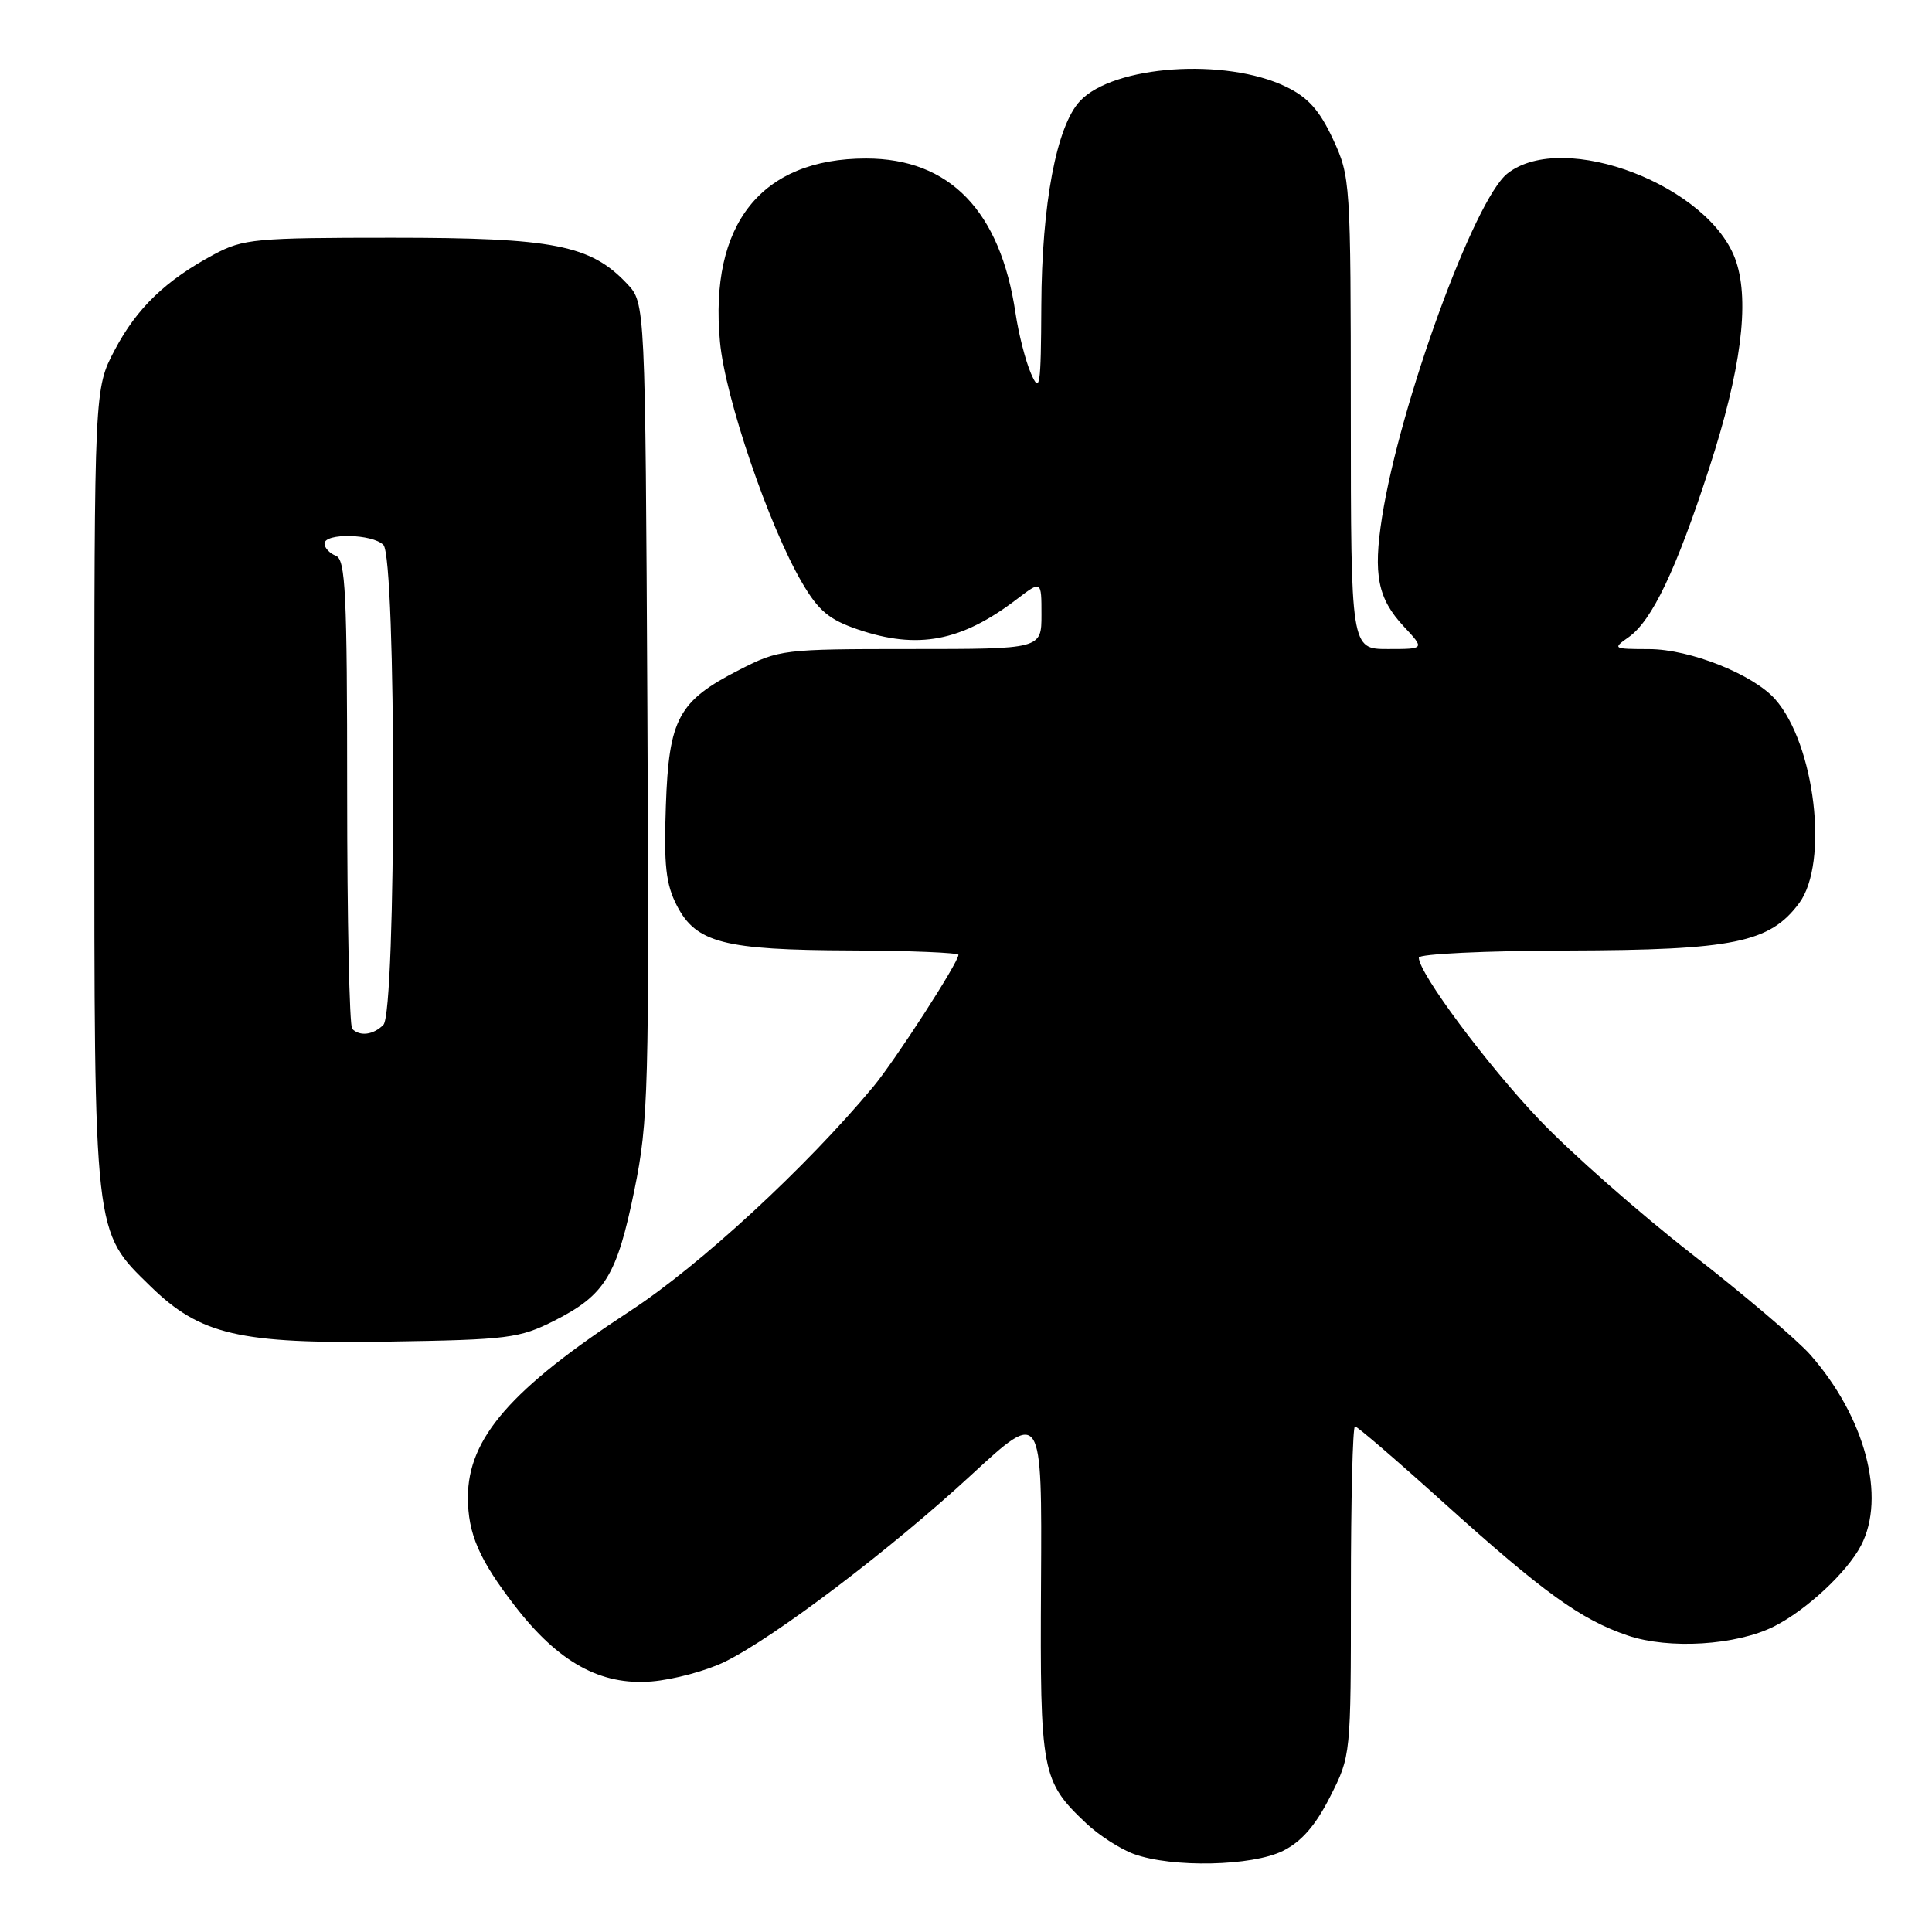<?xml version="1.0" encoding="UTF-8" standalone="no"?>
<!DOCTYPE svg PUBLIC "-//W3C//DTD SVG 1.1//EN" "http://www.w3.org/Graphics/SVG/1.1/DTD/svg11.dtd" >
<svg xmlns="http://www.w3.org/2000/svg" xmlns:xlink="http://www.w3.org/1999/xlink" version="1.1" viewBox="0 0 256 256">
 <g >
 <path fill="currentColor"
d=" M 170.00 245.25 C 172.46 244.02 174.32 241.89 176.25 238.07 C 179.00 232.64 179.00 232.64 179.00 210.82 C 179.00 198.82 179.24 189.00 179.54 189.00 C 179.84 189.00 185.13 193.55 191.29 199.11 C 204.49 211.01 209.45 214.59 215.64 216.70 C 221.14 218.58 230.09 218.02 235.09 215.50 C 239.36 213.34 244.73 208.35 246.59 204.80 C 249.95 198.38 247.15 187.80 239.90 179.54 C 238.20 177.60 231.11 171.57 224.15 166.15 C 217.19 160.72 208.12 152.73 203.99 148.39 C 197.02 141.07 188.00 128.94 188.00 126.89 C 188.00 126.40 196.89 125.98 207.75 125.95 C 229.73 125.89 234.51 124.91 238.40 119.67 C 242.36 114.33 240.50 98.61 235.21 92.64 C 232.28 89.35 223.92 86.02 218.53 86.01 C 213.72 86.00 213.63 85.95 215.80 84.43 C 218.89 82.26 222.10 75.53 226.49 62.00 C 230.68 49.10 231.85 40.10 230.05 34.66 C 226.75 24.67 207.19 17.13 199.74 22.99 C 195.36 26.43 185.51 53.45 183.13 68.51 C 181.93 76.16 182.56 79.31 186.02 83.02 C 188.80 86.00 188.80 86.00 183.90 86.00 C 179.00 86.00 179.00 86.00 178.99 54.75 C 178.98 24.01 178.94 23.42 176.62 18.42 C 174.83 14.58 173.31 12.89 170.38 11.48 C 162.37 7.62 147.55 8.65 143.11 13.38 C 139.99 16.70 138.04 27.03 137.98 40.50 C 137.93 51.29 137.79 52.20 136.61 49.49 C 135.89 47.84 134.97 44.24 134.56 41.49 C 132.55 27.95 125.84 21.00 114.76 21.00 C 100.88 21.00 93.96 29.68 95.40 45.29 C 96.08 52.70 101.88 69.70 106.29 77.23 C 108.45 80.92 109.87 82.11 113.66 83.40 C 121.60 86.10 127.36 85.01 134.70 79.42 C 138.00 76.90 138.00 76.90 138.00 81.45 C 138.00 86.00 138.00 86.00 120.68 86.00 C 103.75 86.00 103.24 86.06 97.98 88.75 C 89.88 92.89 88.63 95.20 88.23 106.78 C 87.95 114.67 88.23 117.16 89.69 120.00 C 92.24 124.93 95.90 125.88 112.75 125.94 C 120.59 125.97 127.00 126.24 127.00 126.52 C 127.00 127.53 118.60 140.52 115.71 144.00 C 106.79 154.71 92.74 167.67 83.50 173.71 C 67.71 184.02 62.00 190.58 62.00 198.40 C 62.00 203.22 63.48 206.64 68.23 212.80 C 74.00 220.28 79.59 223.36 86.35 222.80 C 89.24 222.56 93.61 221.39 96.05 220.19 C 102.62 216.97 118.10 205.24 128.73 195.41 C 138.07 186.79 138.07 186.79 137.94 209.77 C 137.80 234.96 138.00 236.00 143.96 241.63 C 145.63 243.20 148.46 245.02 150.25 245.67 C 155.32 247.51 165.93 247.28 170.00 245.25 Z  M 73.45 175.00 C 80.17 171.60 81.74 169.04 84.06 157.69 C 85.92 148.57 86.03 144.55 85.78 94.06 C 85.50 40.16 85.50 40.16 83.10 37.61 C 78.26 32.46 73.38 31.50 52.00 31.50 C 33.82 31.50 32.22 31.65 28.38 33.70 C 21.96 37.14 18.13 40.82 15.20 46.38 C 12.50 51.50 12.50 51.50 12.50 104.50 C 12.50 164.13 12.38 163.06 19.93 170.43 C 26.53 176.88 31.69 178.08 51.50 177.77 C 67.36 177.52 68.83 177.33 73.45 175.00 Z  M 46.67 136.33 C 46.30 135.97 46.00 121.84 46.00 104.94 C 46.00 78.55 45.79 74.13 44.50 73.64 C 43.68 73.32 43.00 72.60 43.00 72.03 C 43.00 70.60 49.33 70.73 50.80 72.20 C 52.52 73.92 52.52 134.08 50.80 135.80 C 49.47 137.13 47.69 137.36 46.67 136.33 Z "/>
</g>
</svg>